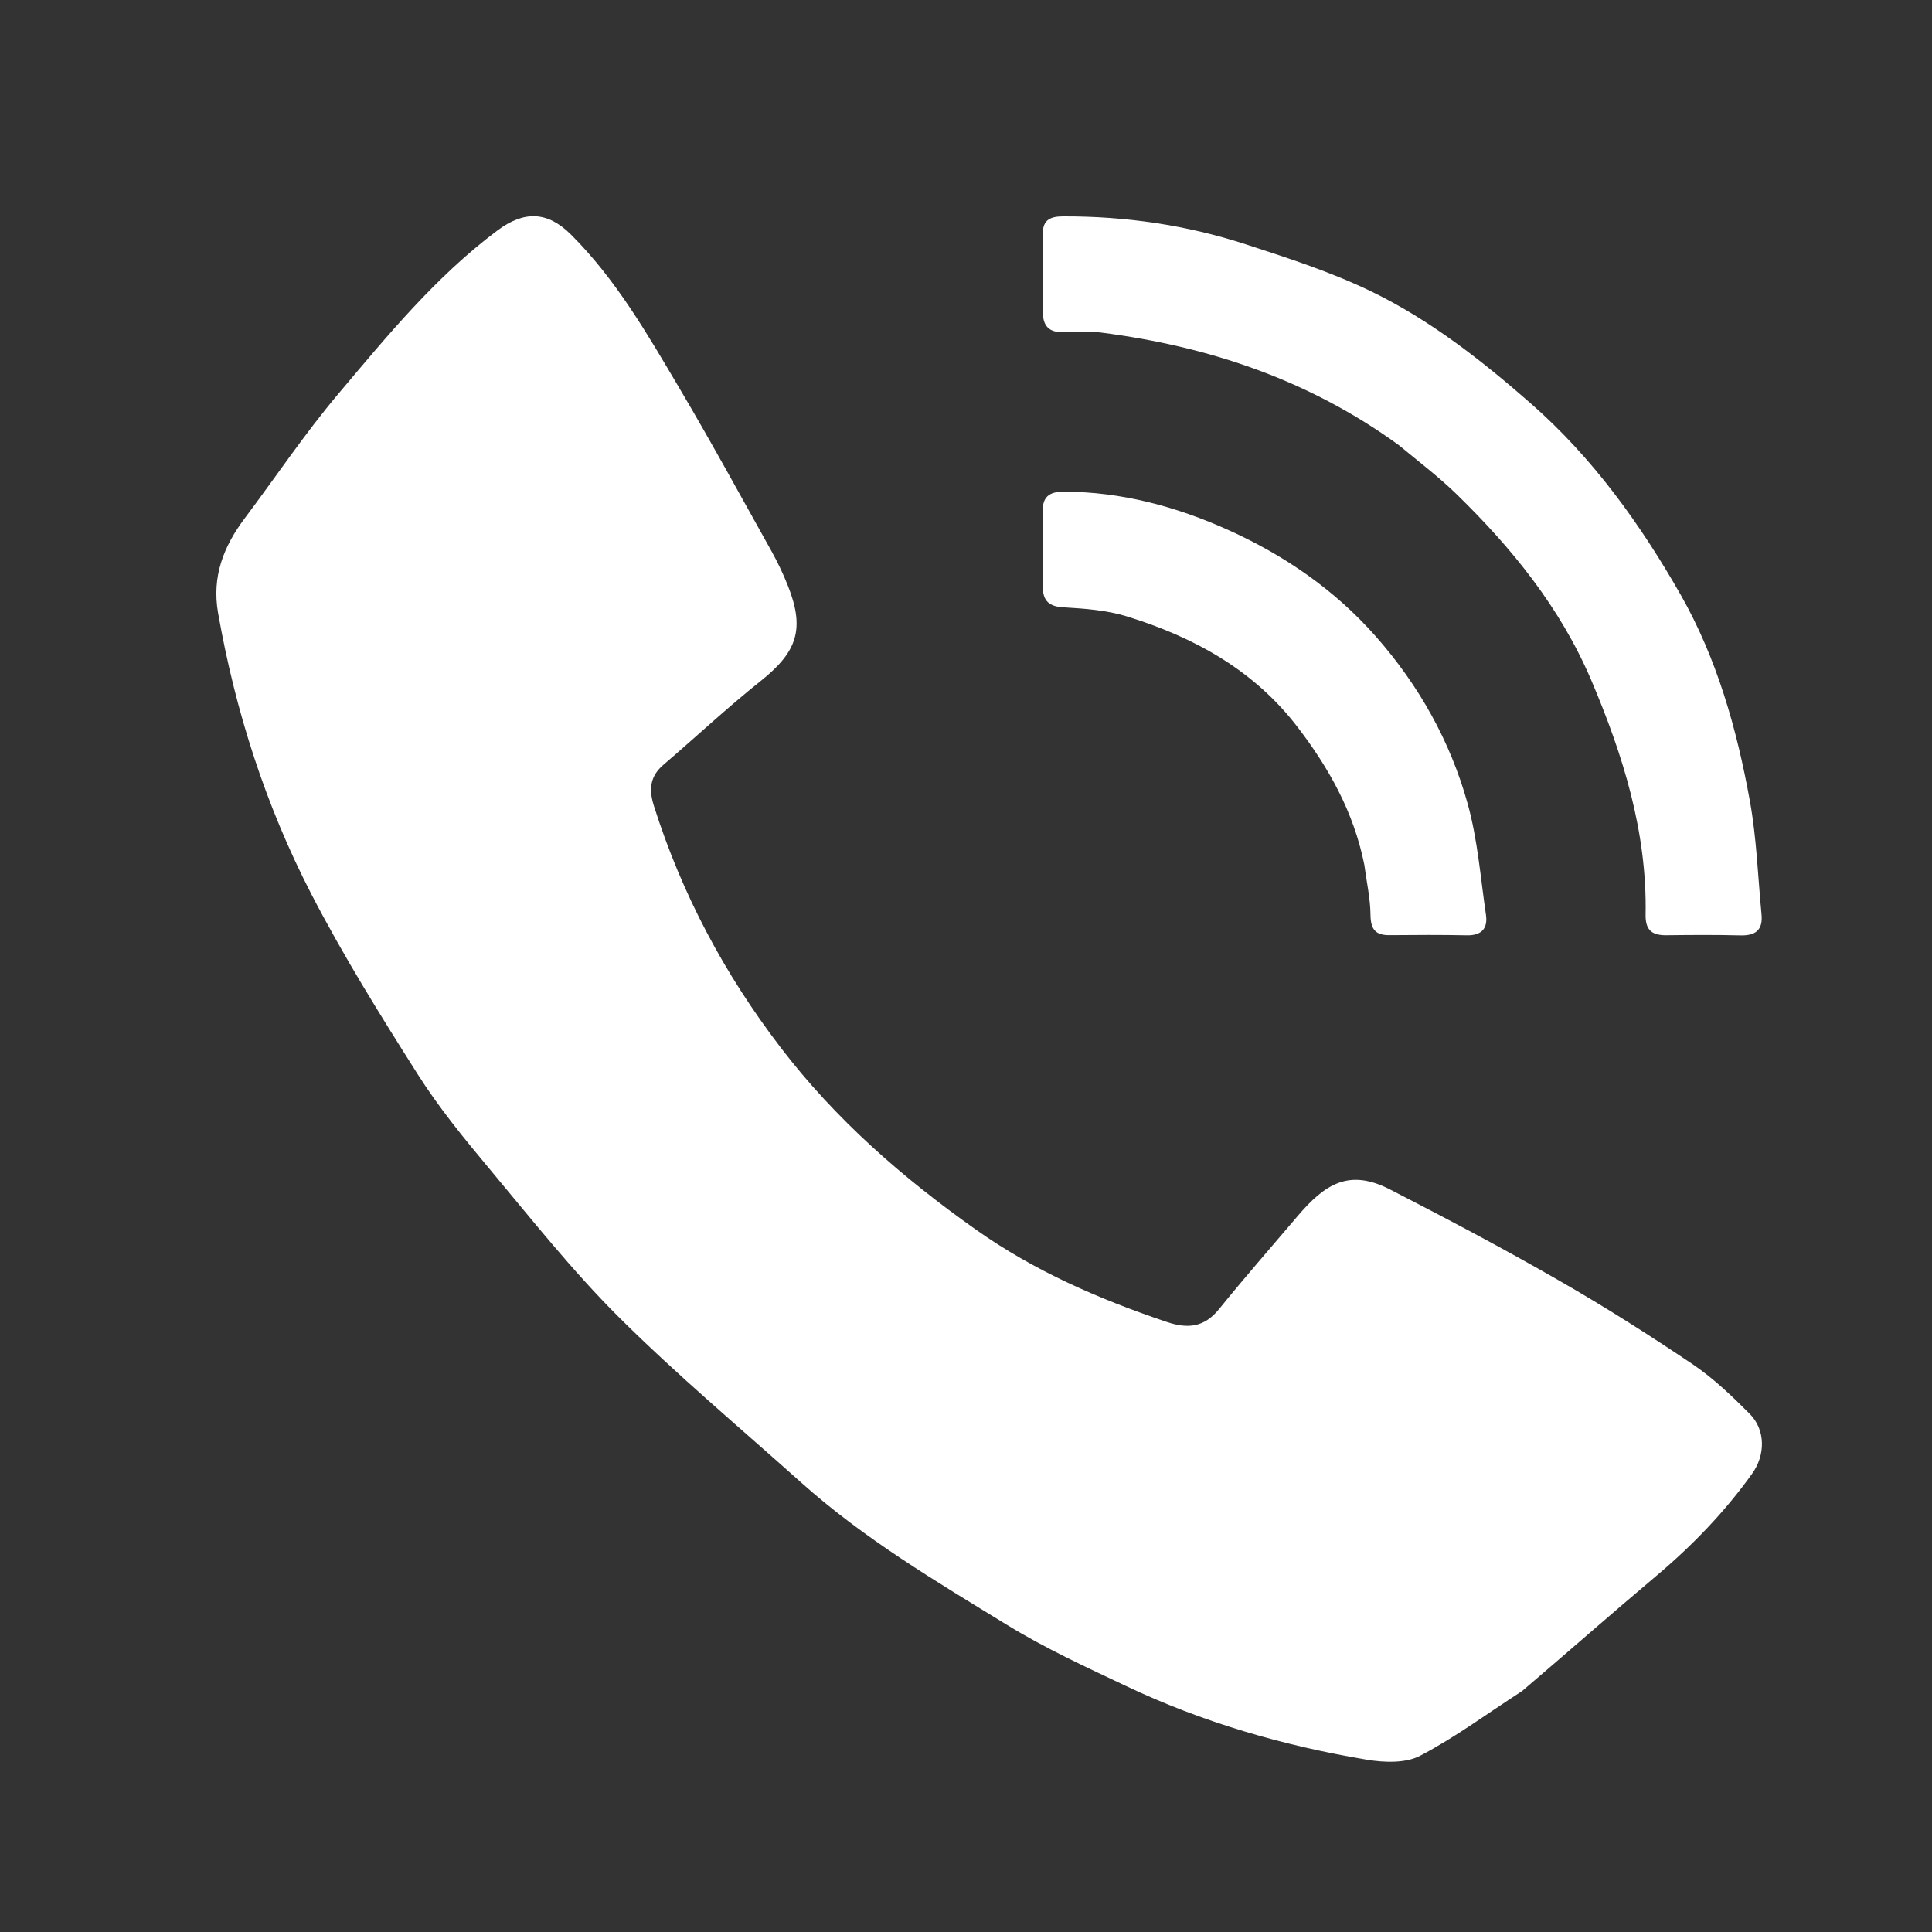 <svg width="25" height="25" viewBox="0 0 25 25" fill="none" xmlns="http://www.w3.org/2000/svg">
<rect x="0" y="0" width="25" height="25" fill="#333333" stroke="none"/>
<path d="M19.696 21.882C19.25 22.17 18.833 22.48 18.379 22.718C18.191 22.818 17.914 22.808 17.69 22.771C16.609 22.59 15.56 22.287 14.567 21.815C14.047 21.569 13.52 21.327 13.031 21.026C12.109 20.461 11.175 19.908 10.364 19.181C9.574 18.474 8.759 17.791 8.008 17.044C7.404 16.442 6.871 15.768 6.323 15.112C5.998 14.723 5.675 14.326 5.404 13.899C4.922 13.138 4.443 12.37 4.029 11.57C3.438 10.425 3.046 9.205 2.822 7.932C2.739 7.459 2.894 7.07 3.168 6.705C3.572 6.167 3.947 5.607 4.38 5.094C5.014 4.342 5.64 3.578 6.437 2.982C6.784 2.723 7.086 2.734 7.389 3.036C7.971 3.616 8.376 4.321 8.789 5.019C9.202 5.717 9.591 6.43 9.987 7.139C10.064 7.278 10.133 7.423 10.192 7.571C10.419 8.138 10.318 8.434 9.842 8.813C9.409 9.158 9.005 9.537 8.584 9.897C8.408 10.048 8.395 10.219 8.462 10.43C8.823 11.569 9.372 12.601 10.101 13.554C10.814 14.486 11.675 15.237 12.626 15.91C13.386 16.448 14.219 16.809 15.092 17.104C15.369 17.198 15.582 17.178 15.776 16.938C16.104 16.532 16.449 16.139 16.787 15.741C17.144 15.32 17.457 15.118 17.99 15.393C18.725 15.771 19.456 16.157 20.172 16.569C20.764 16.908 21.341 17.275 21.907 17.656C22.174 17.837 22.413 18.066 22.642 18.296C22.846 18.501 22.847 18.827 22.672 19.07C22.317 19.566 21.897 20.001 21.43 20.394C20.852 20.881 20.284 21.381 19.696 21.882Z" fill="white"/>
<path d="M18.099 5.759C16.94 4.917 15.643 4.483 14.252 4.304C14.087 4.282 13.917 4.295 13.75 4.298C13.577 4.302 13.496 4.217 13.496 4.05C13.495 3.708 13.497 3.365 13.494 3.023C13.493 2.834 13.605 2.8 13.763 2.8C14.566 2.798 15.353 2.912 16.115 3.16C16.67 3.34 17.231 3.522 17.754 3.776C18.512 4.145 19.176 4.667 19.811 5.223C20.612 5.926 21.226 6.781 21.747 7.695C22.216 8.519 22.475 9.433 22.643 10.363C22.731 10.847 22.747 11.343 22.794 11.833C22.813 12.03 22.721 12.108 22.526 12.104C22.207 12.096 21.887 12.098 21.567 12.102C21.382 12.105 21.29 12.041 21.294 11.836C21.314 10.766 21.003 9.772 20.59 8.8C20.189 7.86 19.561 7.088 18.838 6.385C18.61 6.165 18.356 5.972 18.099 5.759Z" fill="white"/>
<path d="M17.654 11.188C17.517 10.508 17.195 9.936 16.791 9.409C16.226 8.67 15.448 8.243 14.578 7.975C14.321 7.896 14.042 7.875 13.771 7.86C13.576 7.85 13.493 7.778 13.494 7.588C13.496 7.269 13.5 6.949 13.492 6.63C13.487 6.433 13.571 6.362 13.765 6.362C14.514 6.364 15.219 6.554 15.896 6.859C16.623 7.187 17.27 7.632 17.8 8.232C18.36 8.867 18.769 9.594 18.993 10.406C19.121 10.869 19.158 11.358 19.228 11.836C19.254 12.011 19.175 12.106 18.983 12.103C18.649 12.096 18.314 12.098 17.98 12.101C17.794 12.103 17.736 12.021 17.734 11.835C17.732 11.626 17.684 11.416 17.654 11.188Z" fill="white"/>
</svg>